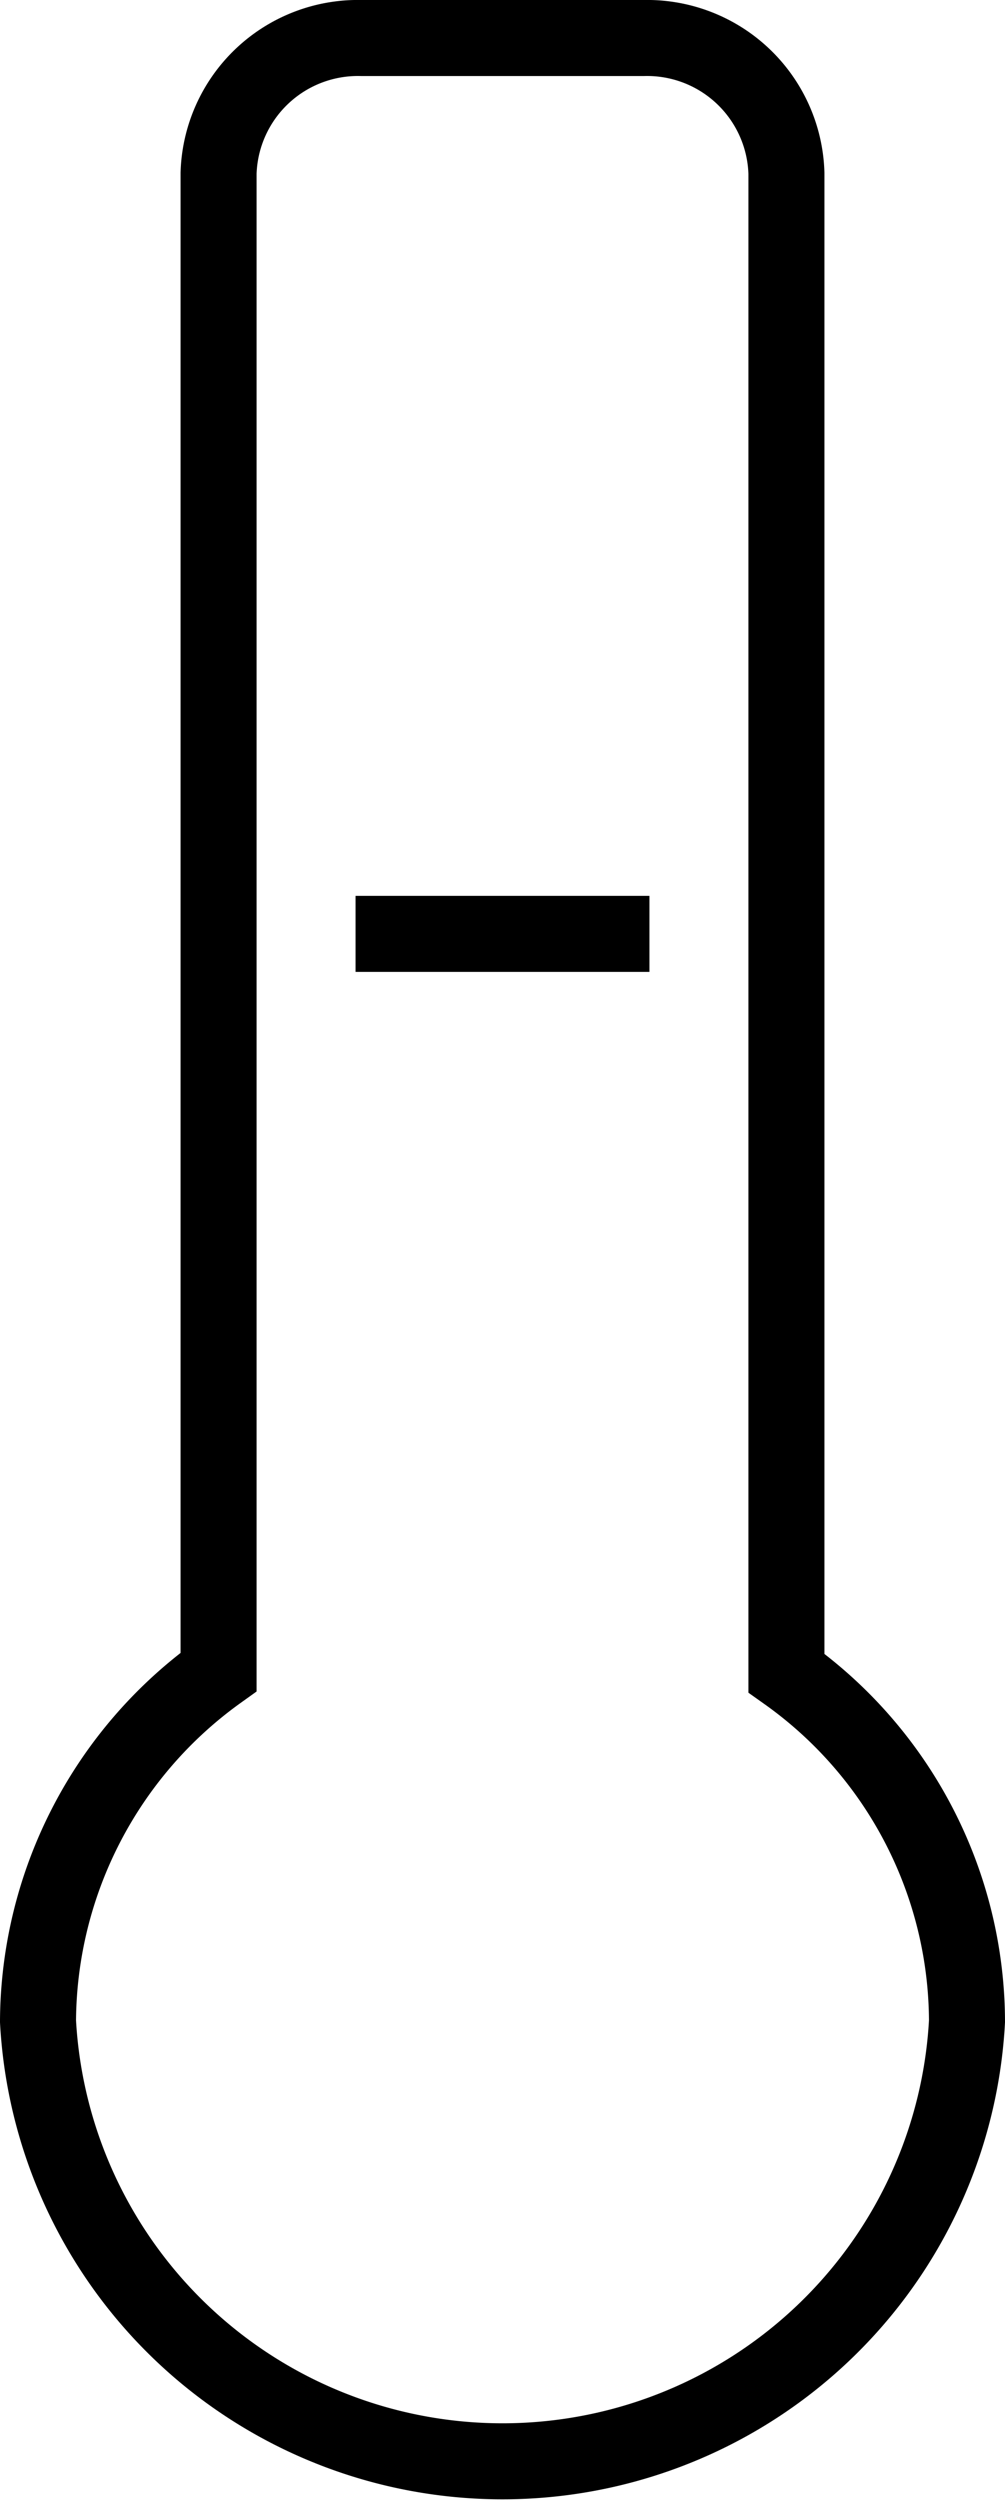 <svg xmlns="http://www.w3.org/2000/svg" width="19.831" height="49.322" viewBox="0 0 19.831 49.322">
  <g id="Group_79" data-name="Group 79" transform="translate(0.75 0.75)">
    <path id="Path_7" data-name="Path 7" d="M1212.768,211.259V181.668a2.751,2.751,0,0,0-2.813-2.668h-5.579a2.751,2.751,0,0,0-2.813,2.668v29.569a8.531,8.531,0,0,0-3.563,6.892,9.179,9.179,0,0,0,18.331,0A8.459,8.459,0,0,0,1212.768,211.259Z" transform="translate(-1198 -179)" fill="none" stroke="#000" stroke-miterlimit="10" stroke-width="1.5"/>
    <line id="Line_13" data-name="Line 13" x2="5.799" transform="translate(6.266 17.675)" fill="none" stroke="#000" stroke-miterlimit="10" stroke-width="1.5"/>
  </g>
</svg>
